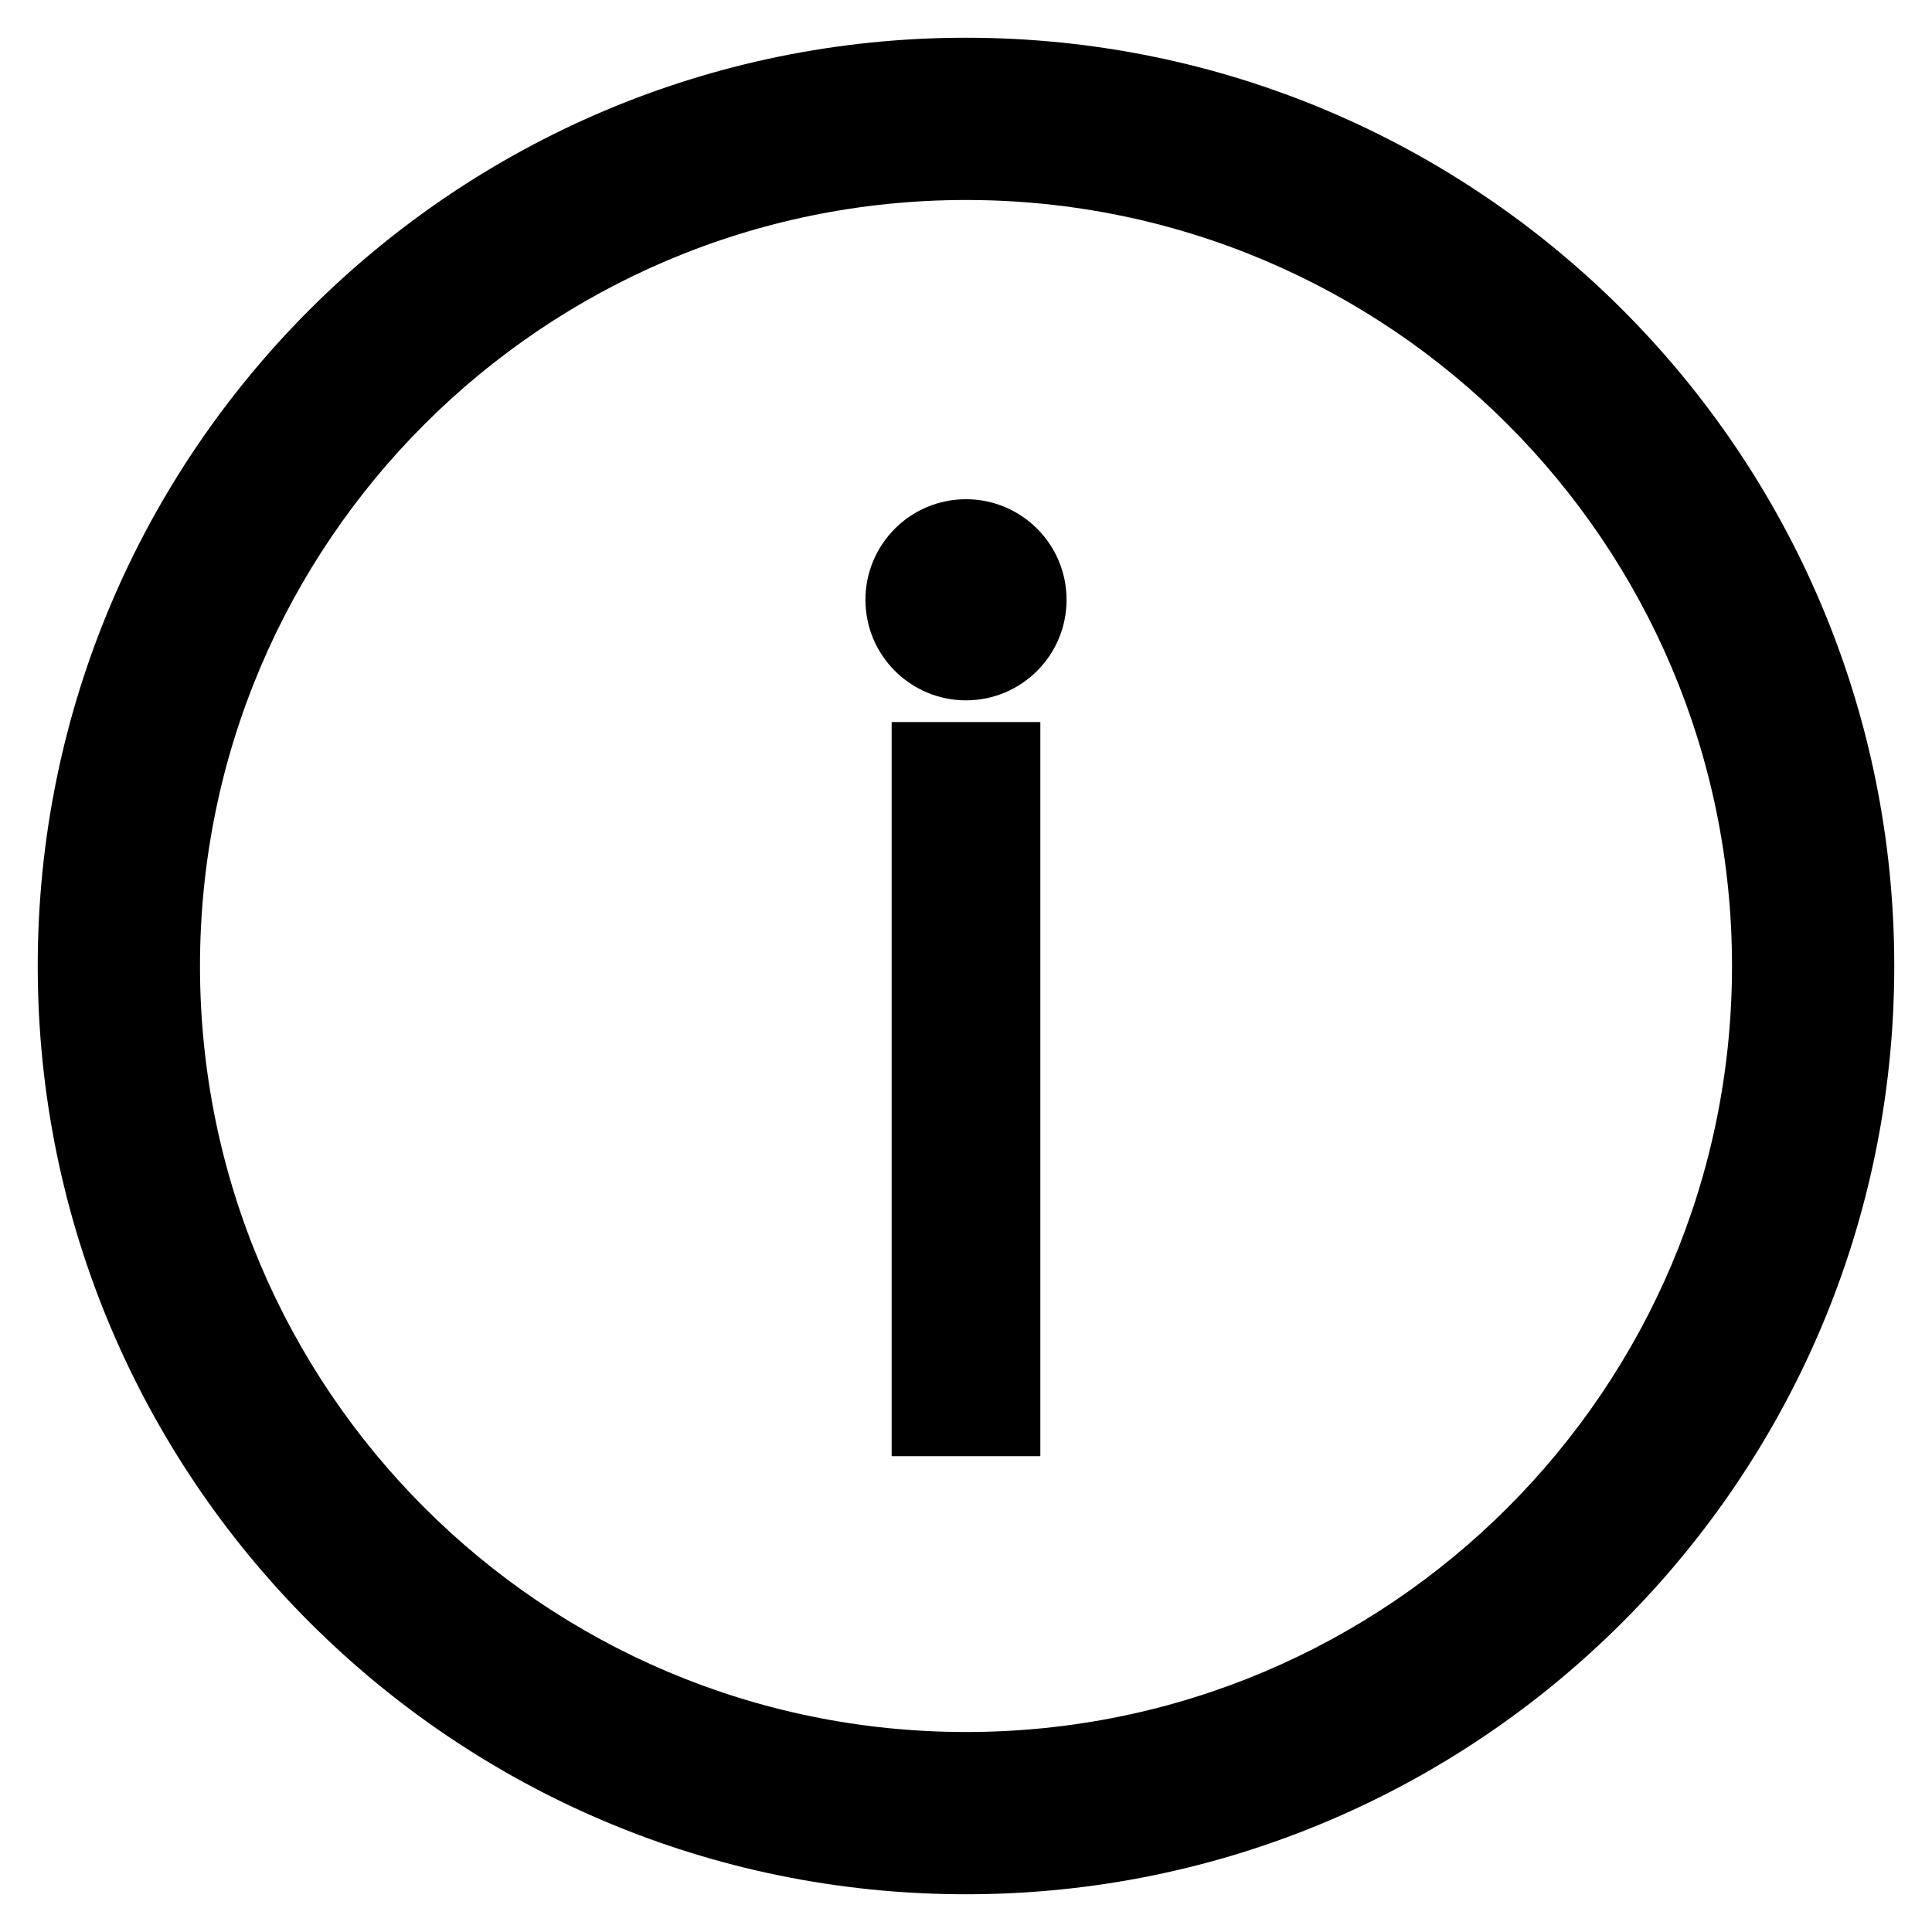 <?xml version="1.0" encoding="utf-8"?>
<svg version="1.1" id="Layer_1" xmlns="http://www.w3.org/2000/svg" xmlns:xlink="http://www.w3.org/1999/xlink" x="0px" y="0px"
	 viewBox="0 0 1024 1024" style="enable-background:new 0 0 1024 1024;" xml:space="preserve">
<path class="st0" d="M512,20C240.3,20,20,240.3,20,512s220.3,492,492,492s492-220.3,492-492S783.7,20,512,20z M512,918
	c-224.2,0-406-181.8-406-406s181.8-406,406-406s406,181.8,406,406S736.2,918,512,918z"/>
<rect x="472.6" y="382.7" class="st0" width="78.8" height="389.1"/>
<circle class="st0" cx="512" cy="317.9" r="53.3"/>
</svg>
